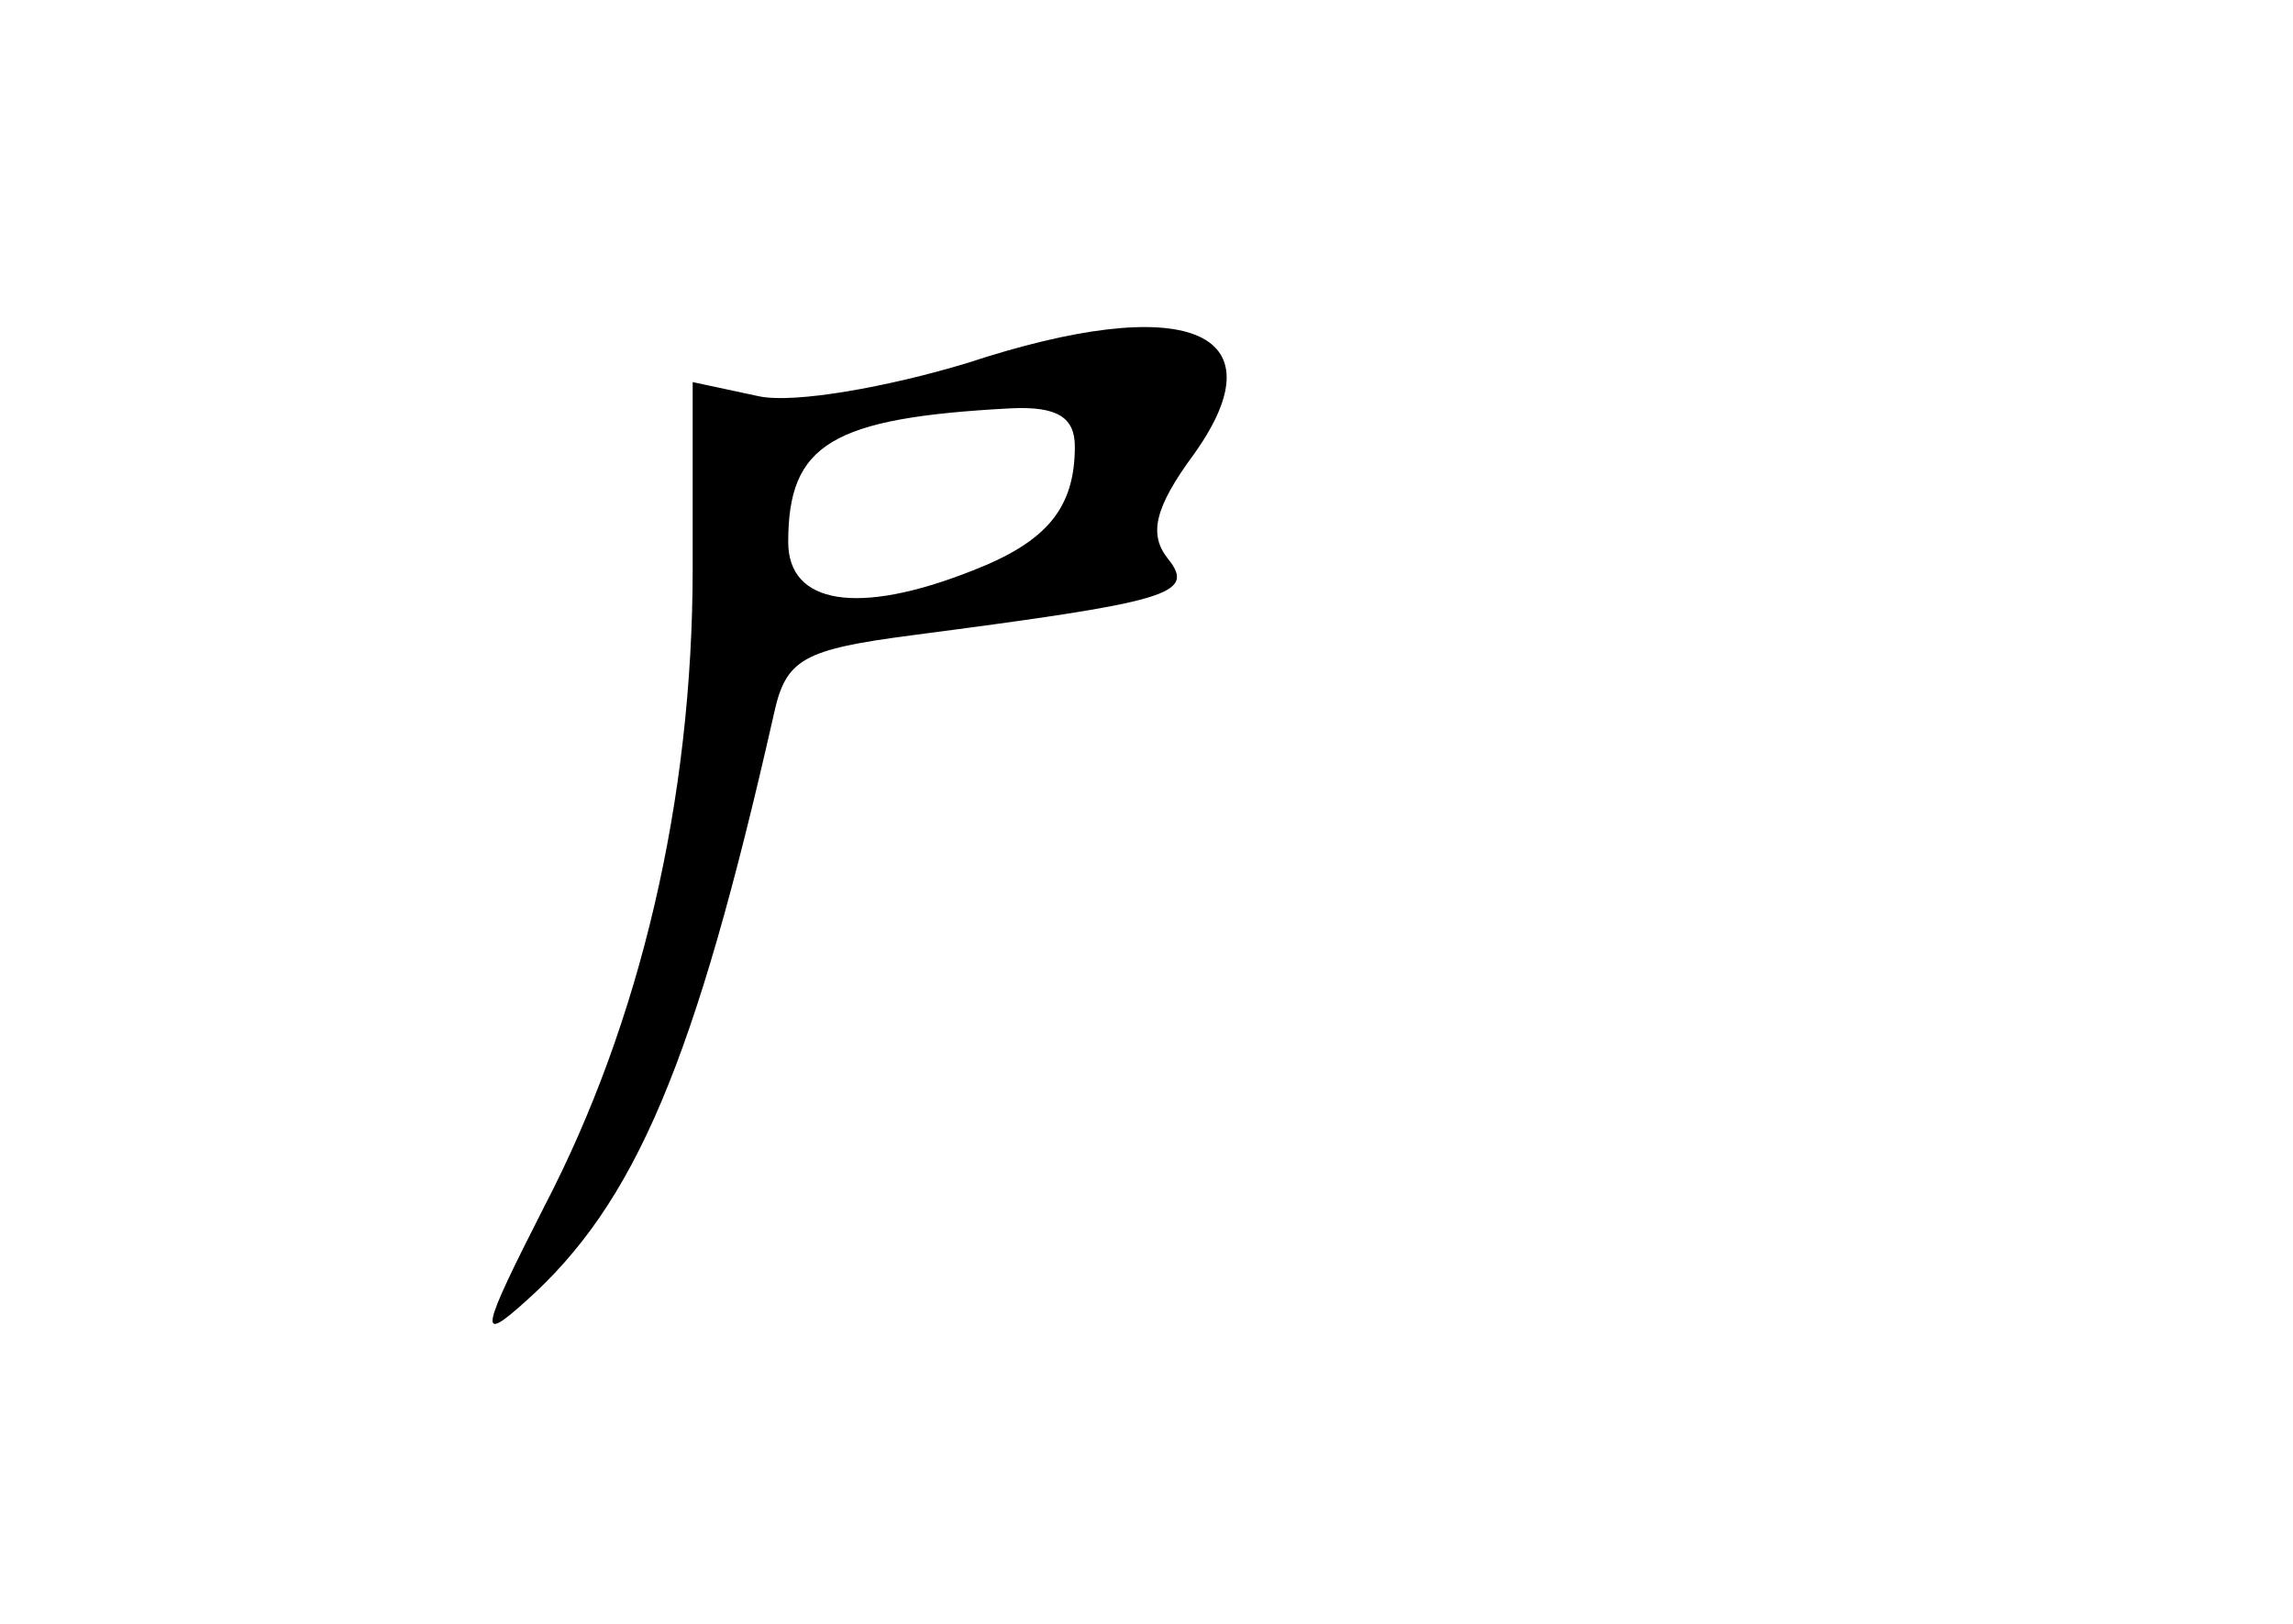 <?xml version="1.0" standalone="no"?>
<!DOCTYPE svg PUBLIC "-//W3C//DTD SVG 20010904//EN"
 "http://www.w3.org/TR/2001/REC-SVG-20010904/DTD/svg10.dtd">
<svg version="1.0" xmlns="http://www.w3.org/2000/svg"
 width="96pt" height="68pt" viewBox="0 0 96 68"
 preserveAspectRatio="xMidYMid meet">
<g transform="translate(0,68) scale(0.1,-0.1)"
fill="#000000" stroke="none">
<path d="M405 528 c-33 -10 -72 -17 -87 -14 l-28 6 0 -78 c0 -97 -22 -190 -62
-267 -27 -53 -28 -58 -8 -40 46 41 71 100 104 246 5 23 12 27 58 33 107 14
119 17 107 32 -8 10 -6 21 11 44 37 52 -4 68 -95 38z m45 -35 c0 -26 -12 -40
-43 -52 -48 -19 -77 -14 -77 12 0 41 18 52 93 56 20 1 27 -4 27 -16z"/>
</g>
</svg>
